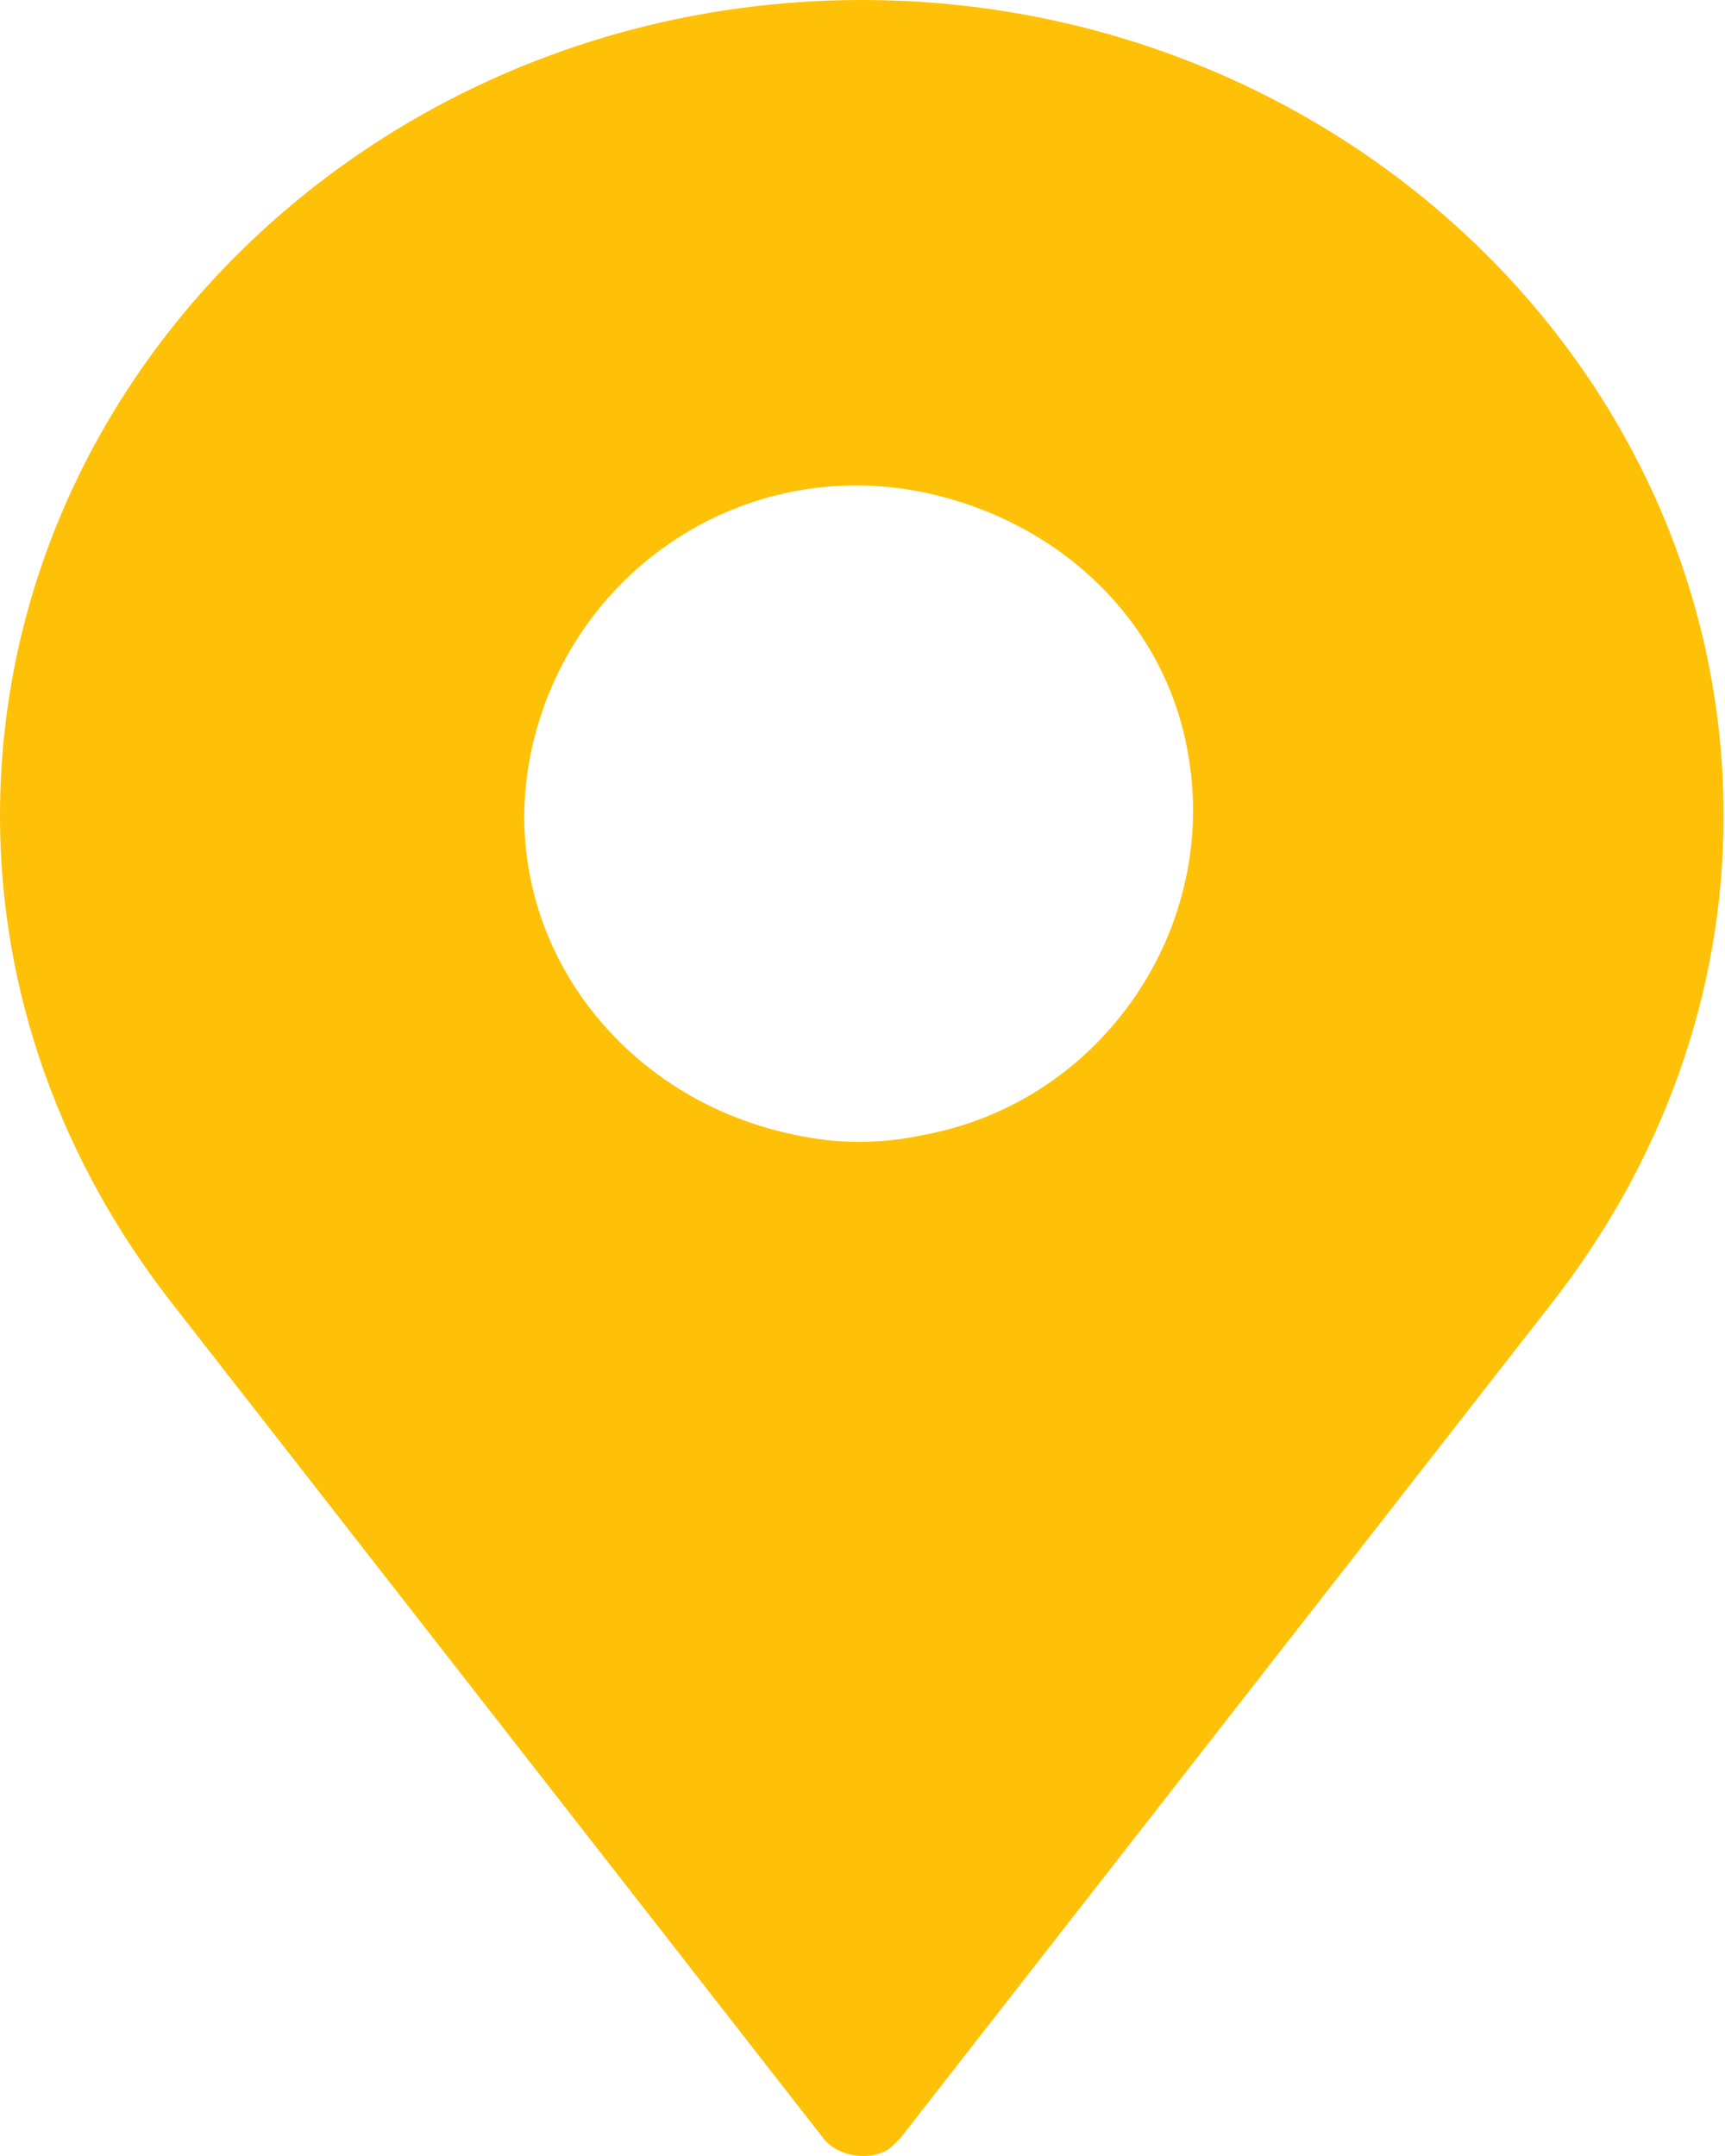 <svg width="16" height="20" viewBox="0 0 16 20" fill="none" xmlns="http://www.w3.org/2000/svg">
<path d="M7.994 0C3.597 0 0 3.393 0 7.569C0 9.222 0.577 10.789 1.599 12.094L7.638 19.837C7.772 20.011 8.083 20.055 8.26 19.924L8.349 19.837L14.389 12.094C15.41 10.789 15.987 9.222 15.987 7.569C15.987 3.393 12.39 0 7.994 0H7.994ZM7.372 10.527C5.684 10.18 4.574 8.613 4.929 6.96C5.285 5.307 6.883 4.22 8.571 4.568C9.814 4.829 10.791 5.742 11.014 6.96C11.324 8.613 10.214 10.223 8.571 10.527C8.171 10.614 7.772 10.614 7.372 10.527Z" fill="#FFC107"/>
</svg>
